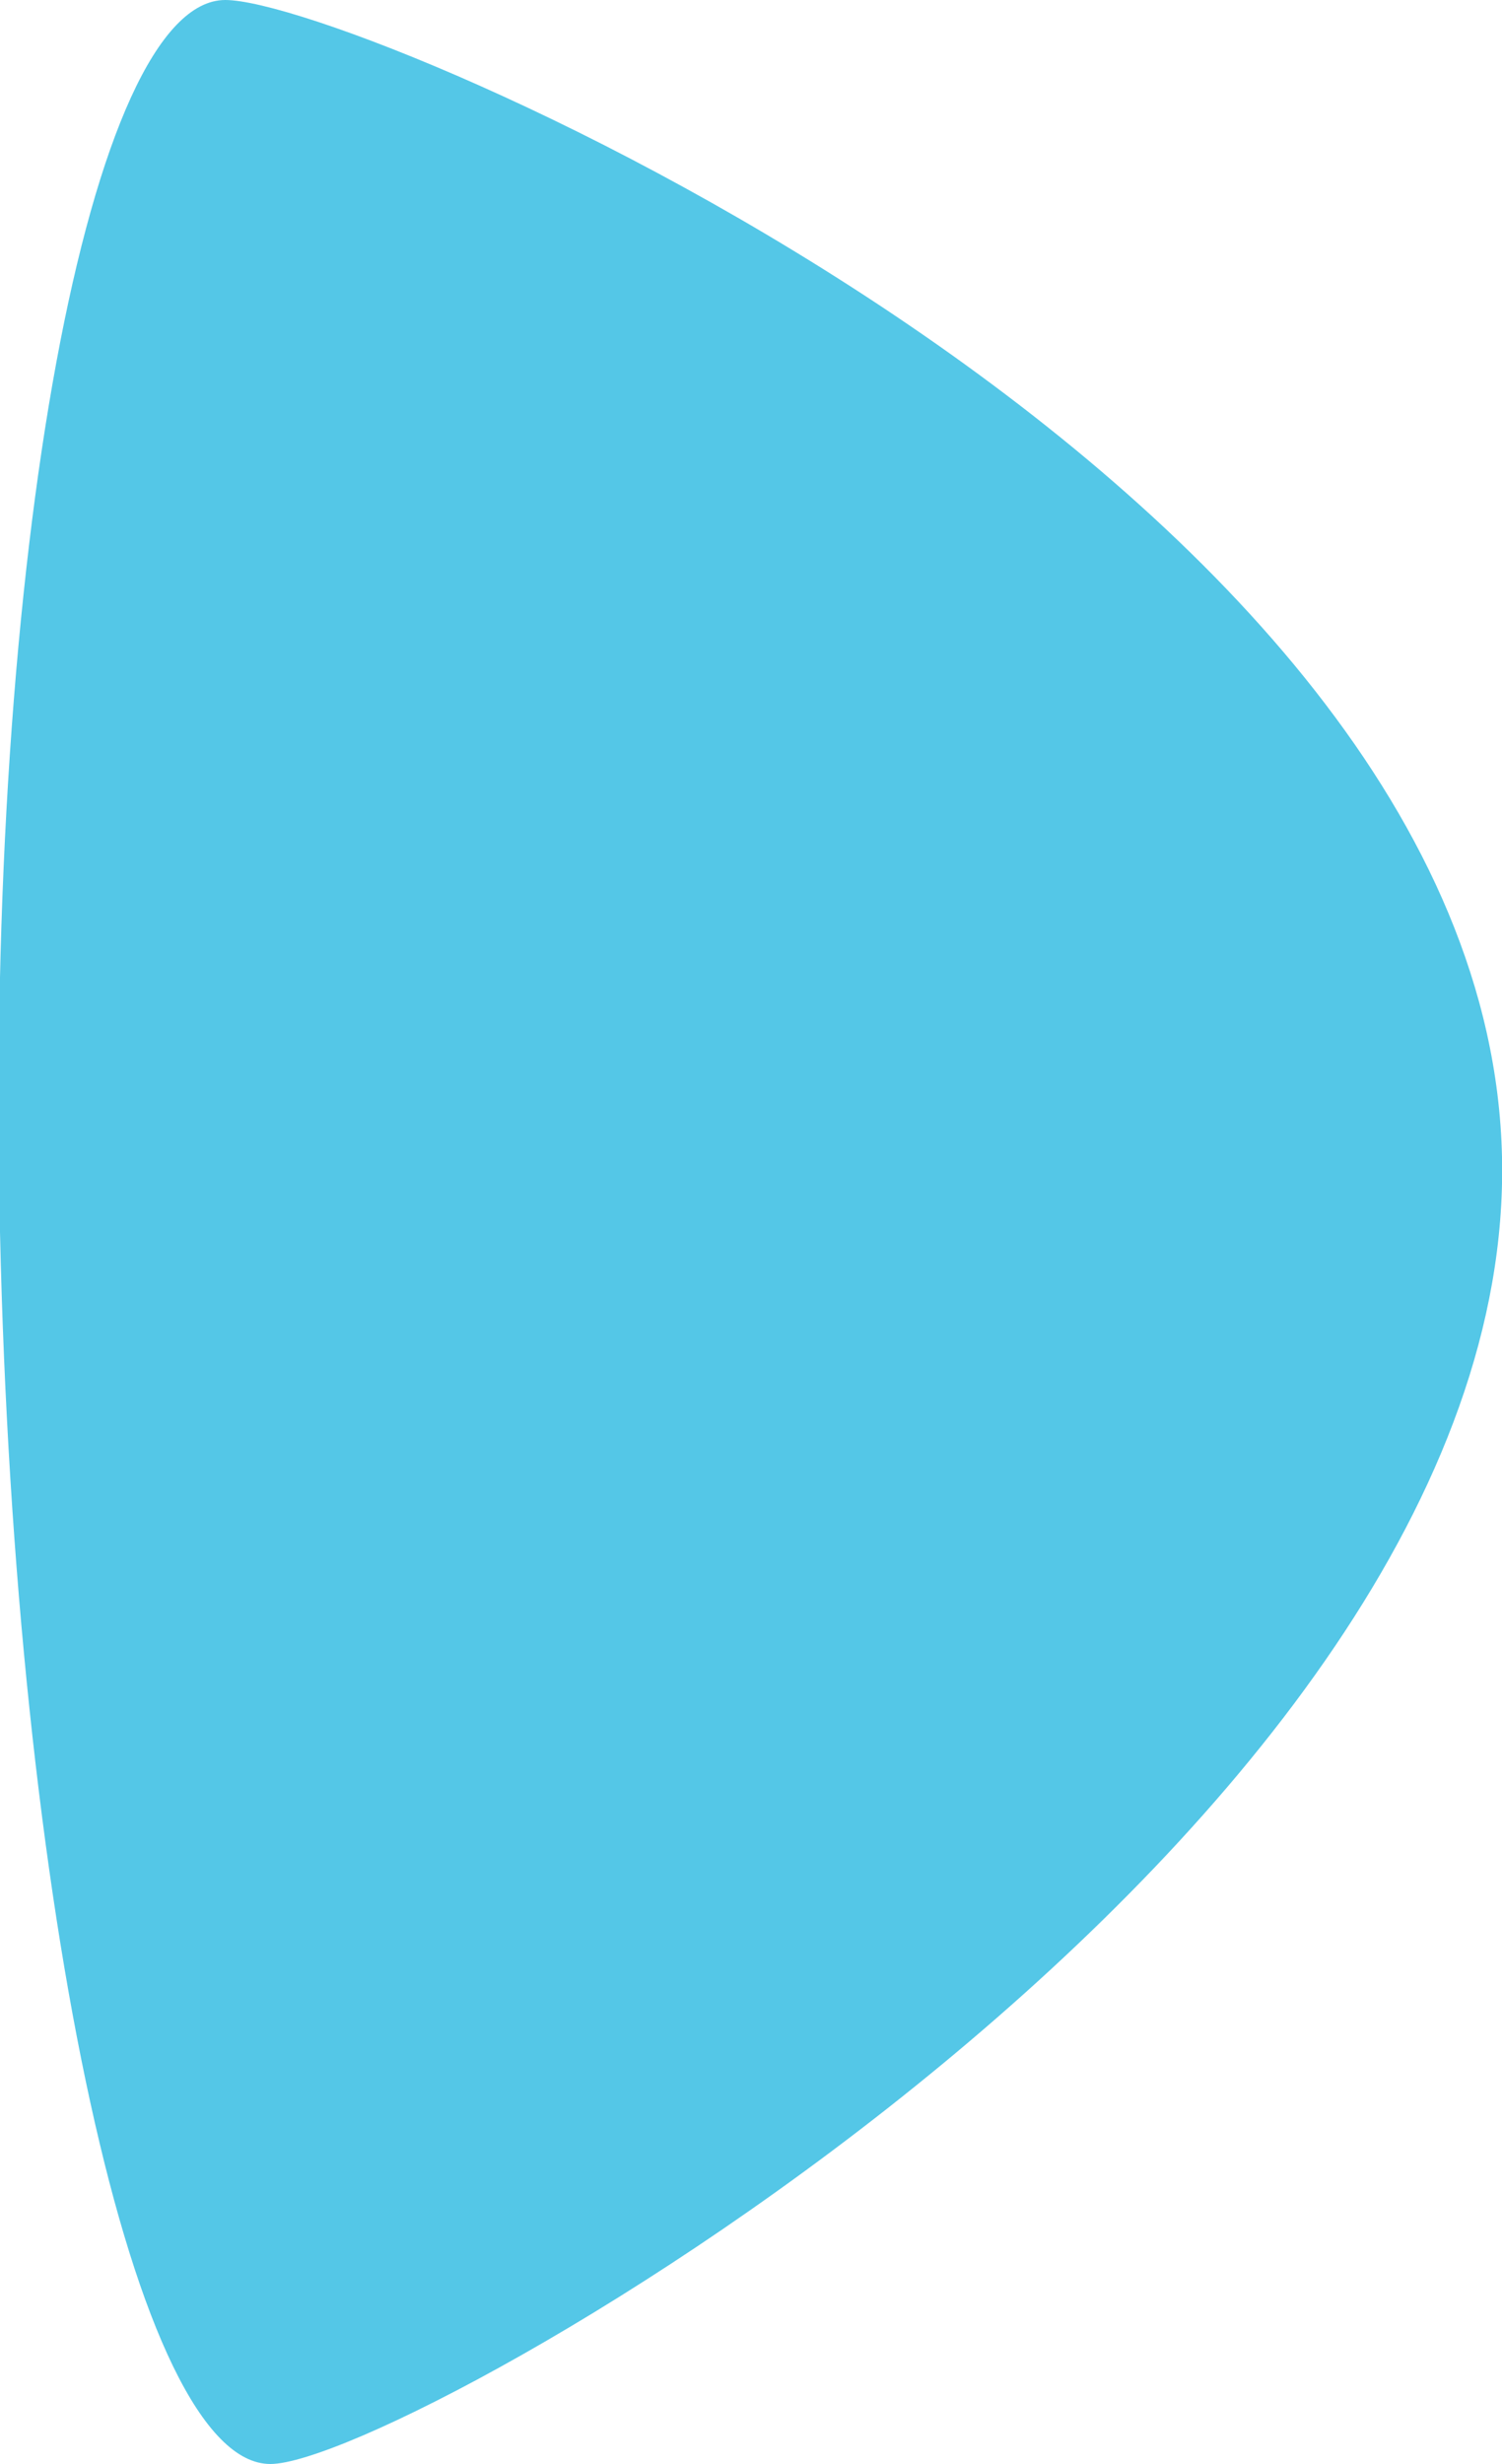 <?xml version="1.0" encoding="utf-8"?>
<!-- Generator: Adobe Illustrator 24.1.0, SVG Export Plug-In . SVG Version: 6.00 Build 0)  -->
<svg version="1.1" id="Layer_1" xmlns="http://www.w3.org/2000/svg" xmlns:xlink="http://www.w3.org/1999/xlink" x="0px" y="0px"
	 viewBox="0 0 10 16.4" style="enable-background:new 0 0 10 16.4;" xml:space="preserve">
<style type="text/css">
	.st0{fill:#54C7E7;}
</style>
<path class="st0" d="M0,8.2c0.1,4.5,0.9,8.2,1.8,8.2c0.9,0,8.3-4.2,8.2-8.7C9.9,3.2,2.4,0,1.5,0C0.6,0-0.1,3.7,0,8.2"/>
</svg>
